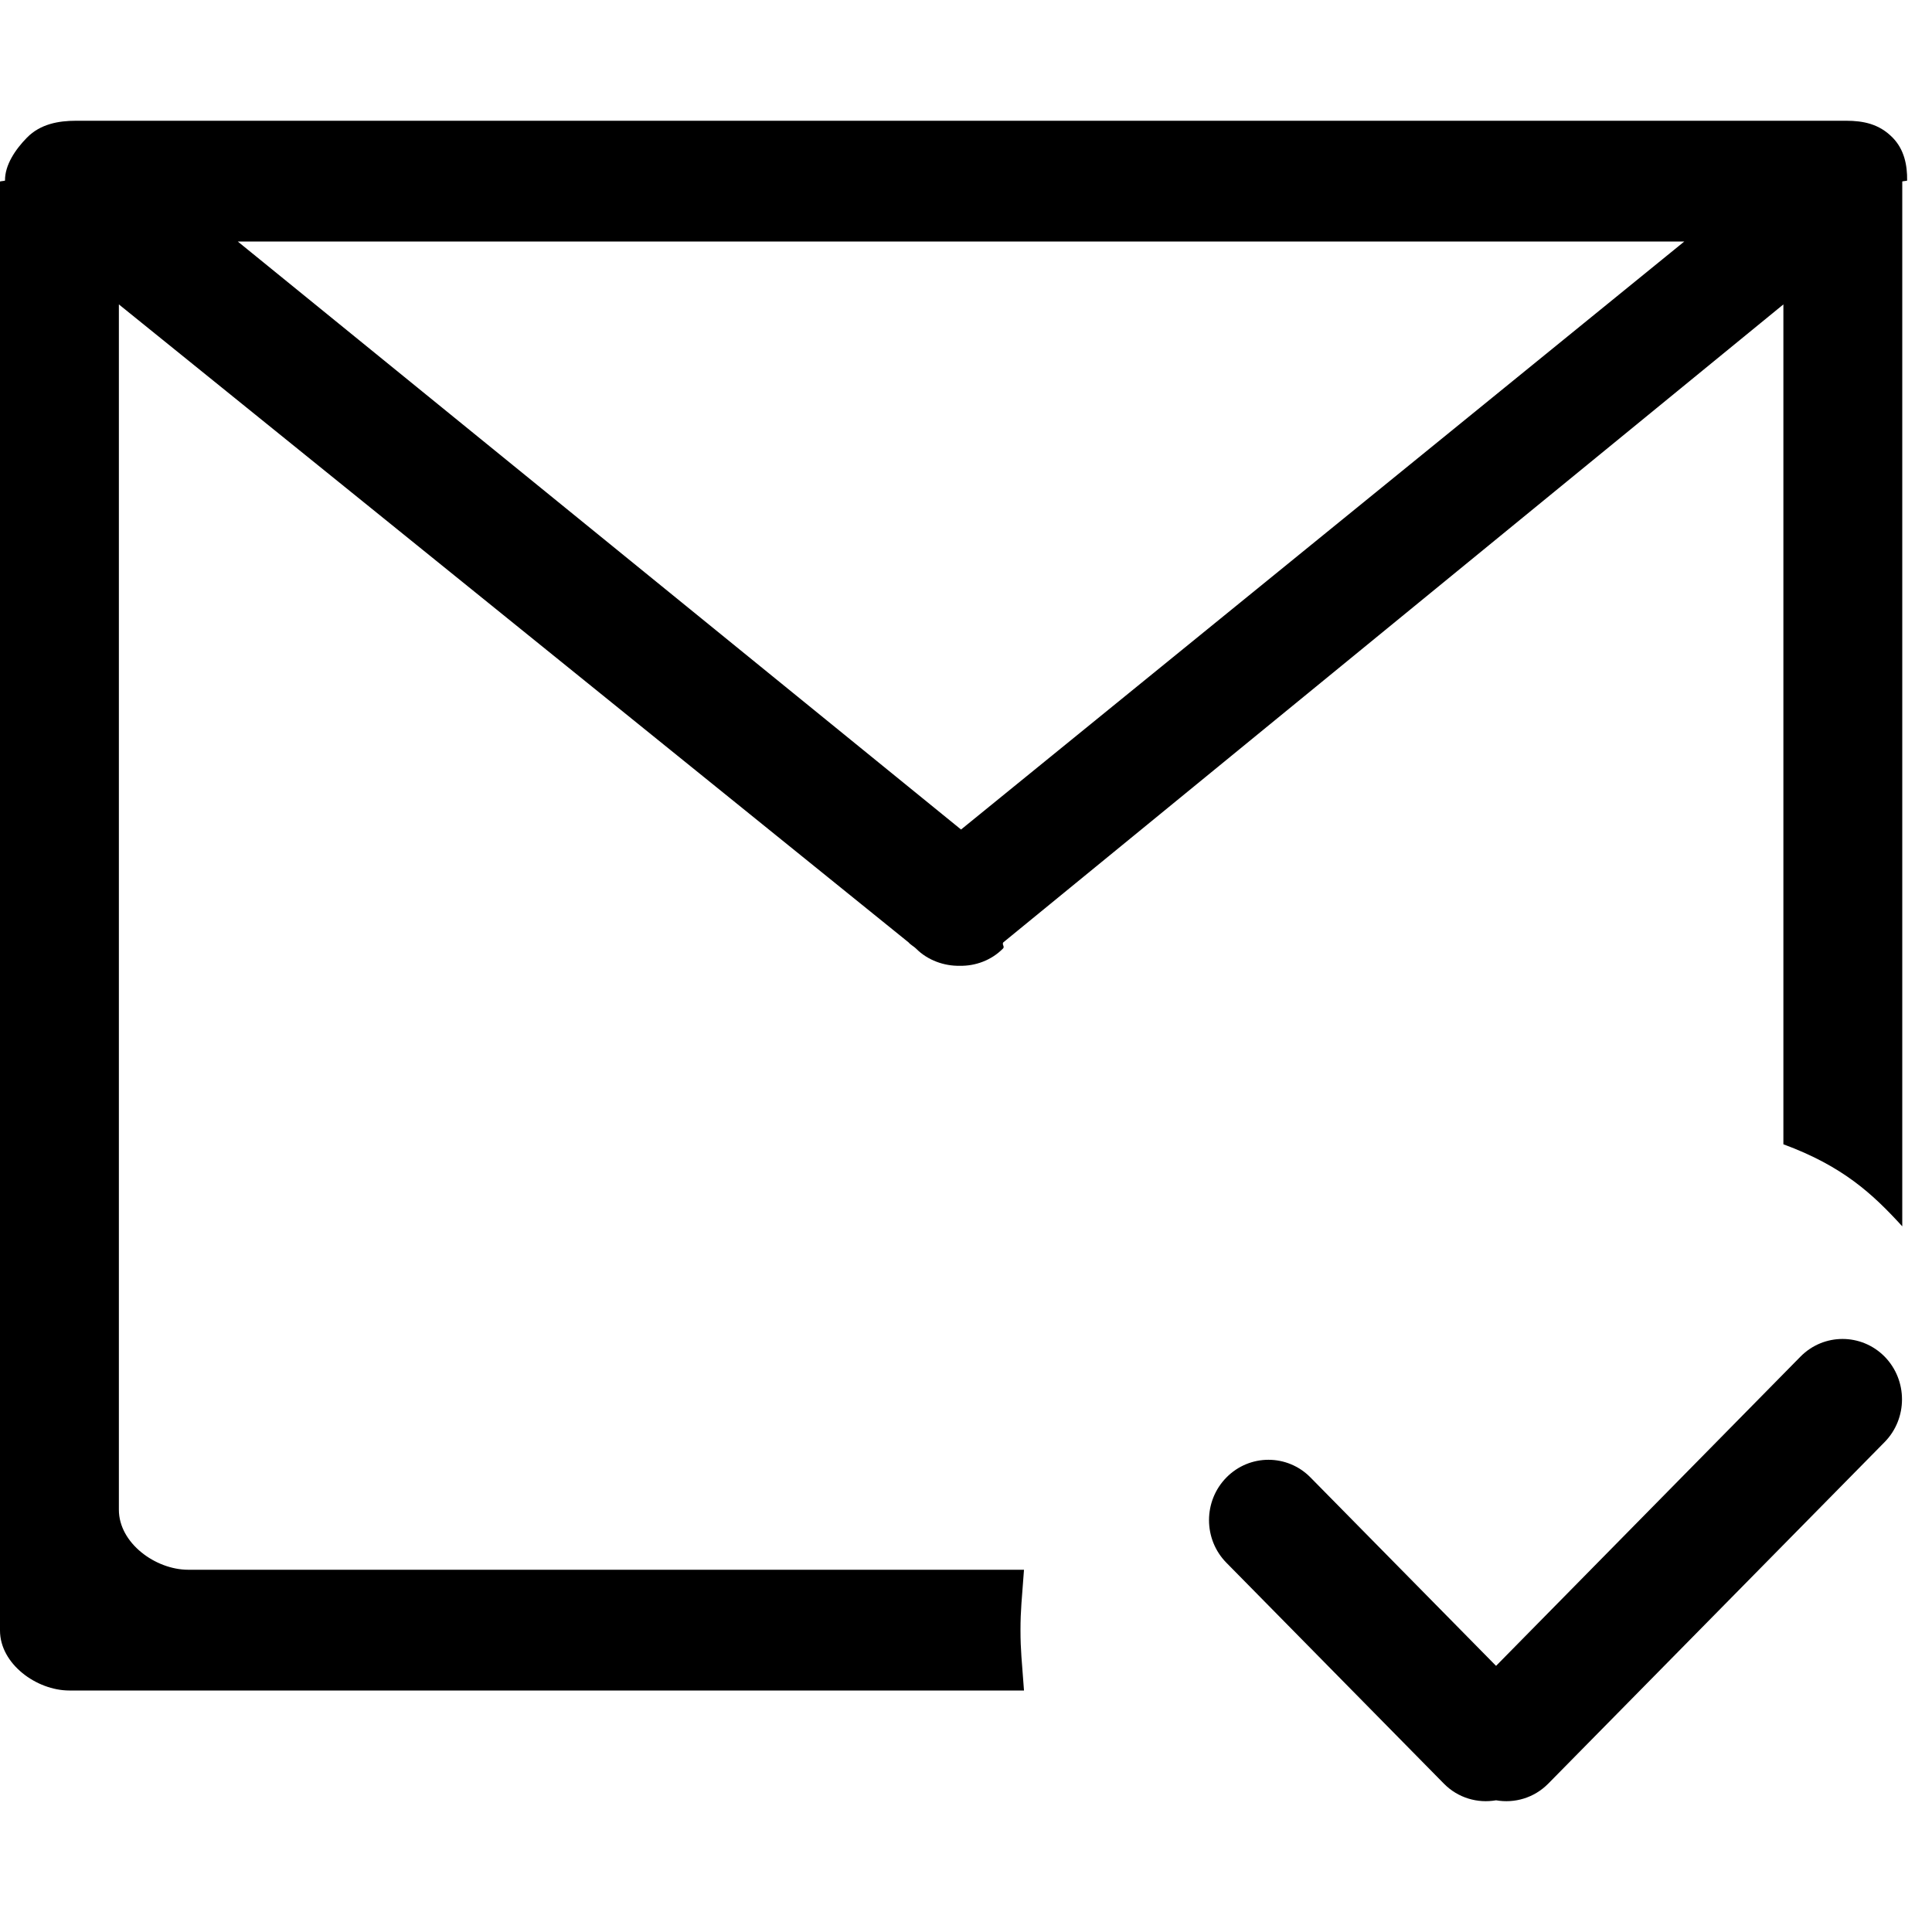 <?xml version="1.0" encoding="UTF-8" standalone="no"?>
<svg width="64px" height="64px" viewBox="0 0 64 64" version="1.1" xmlns="http://www.w3.org/2000/svg" xmlns:xlink="http://www.w3.org/1999/xlink" xmlns:sketch="http://www.bohemiancoding.com/sketch/ns">
    <!-- Generator: Sketch 3.2.2 (9983) - http://www.bohemiancoding.com/sketch -->
    <title>mail-verification</title>
    <desc>Created with Sketch.</desc>
    <defs></defs>
    <g id="Page-1" stroke="none" stroke-width="1" fill="none" fill-rule="evenodd" sketch:type="MSPage">
        <g id="mail-verification" sketch:type="MSArtboardGroup" fill="#000000">
            <path d="M63.176,5.982 C63.184,5.468 63.079,4.948 62.694,4.557 C62.251,4.106 61.728,4 61.152,4 L2.52,4 C1.943,4 1.339,4.106 0.895,4.557 C0.509,4.949 0.159,5.468 0.166,5.982 C0.166,5.992 0,6.004 0,6.013 L0,54.013 C0,55.119 1.21,56 2.297,56 L33.921,56 C33.849,55 33.805,54.678 33.805,54.001 C33.805,53.323 33.849,53 33.921,52 L6.236,52 C5.149,52 3.938,51.115 3.938,50.013 L3.938,10.084 L30.1,31.22 C30.151,31.288 30.281,31.358 30.342,31.42 C30.731,31.815 31.285,32.004 31.794,31.993 C32.304,32.004 32.838,31.815 33.227,31.42 C33.289,31.357 33.184,31.287 33.235,31.218 L59.077,10.084 L59.077,37.906 C61.046,38.632 62.031,39.547 63.015,40.624 L63.015,6.013 C63.015,6.002 63.177,5.992 63.176,5.982 L63.176,5.982 Z M31.836,27.479 L7.876,8 L55.795,8 L31.836,27.479 L31.836,27.479 Z M59.644,44.939 L49.559,55.184 L43.412,48.943 C42.644,48.162 41.396,48.162 40.627,48.943 C39.858,49.724 39.858,50.99 40.627,51.769 L47.829,59.084 C48.299,59.562 48.949,59.744 49.559,59.637 C50.169,59.744 50.818,59.562 51.289,59.084 L62.43,47.771 C63.198,46.99 63.198,45.722 62.43,44.939 C61.66,44.16 60.413,44.16 59.644,44.939 L59.644,44.939 Z" id="Imported-Layers-2" sketch:type="MSShapeGroup"></path>
        </g>
    </g>
</svg>